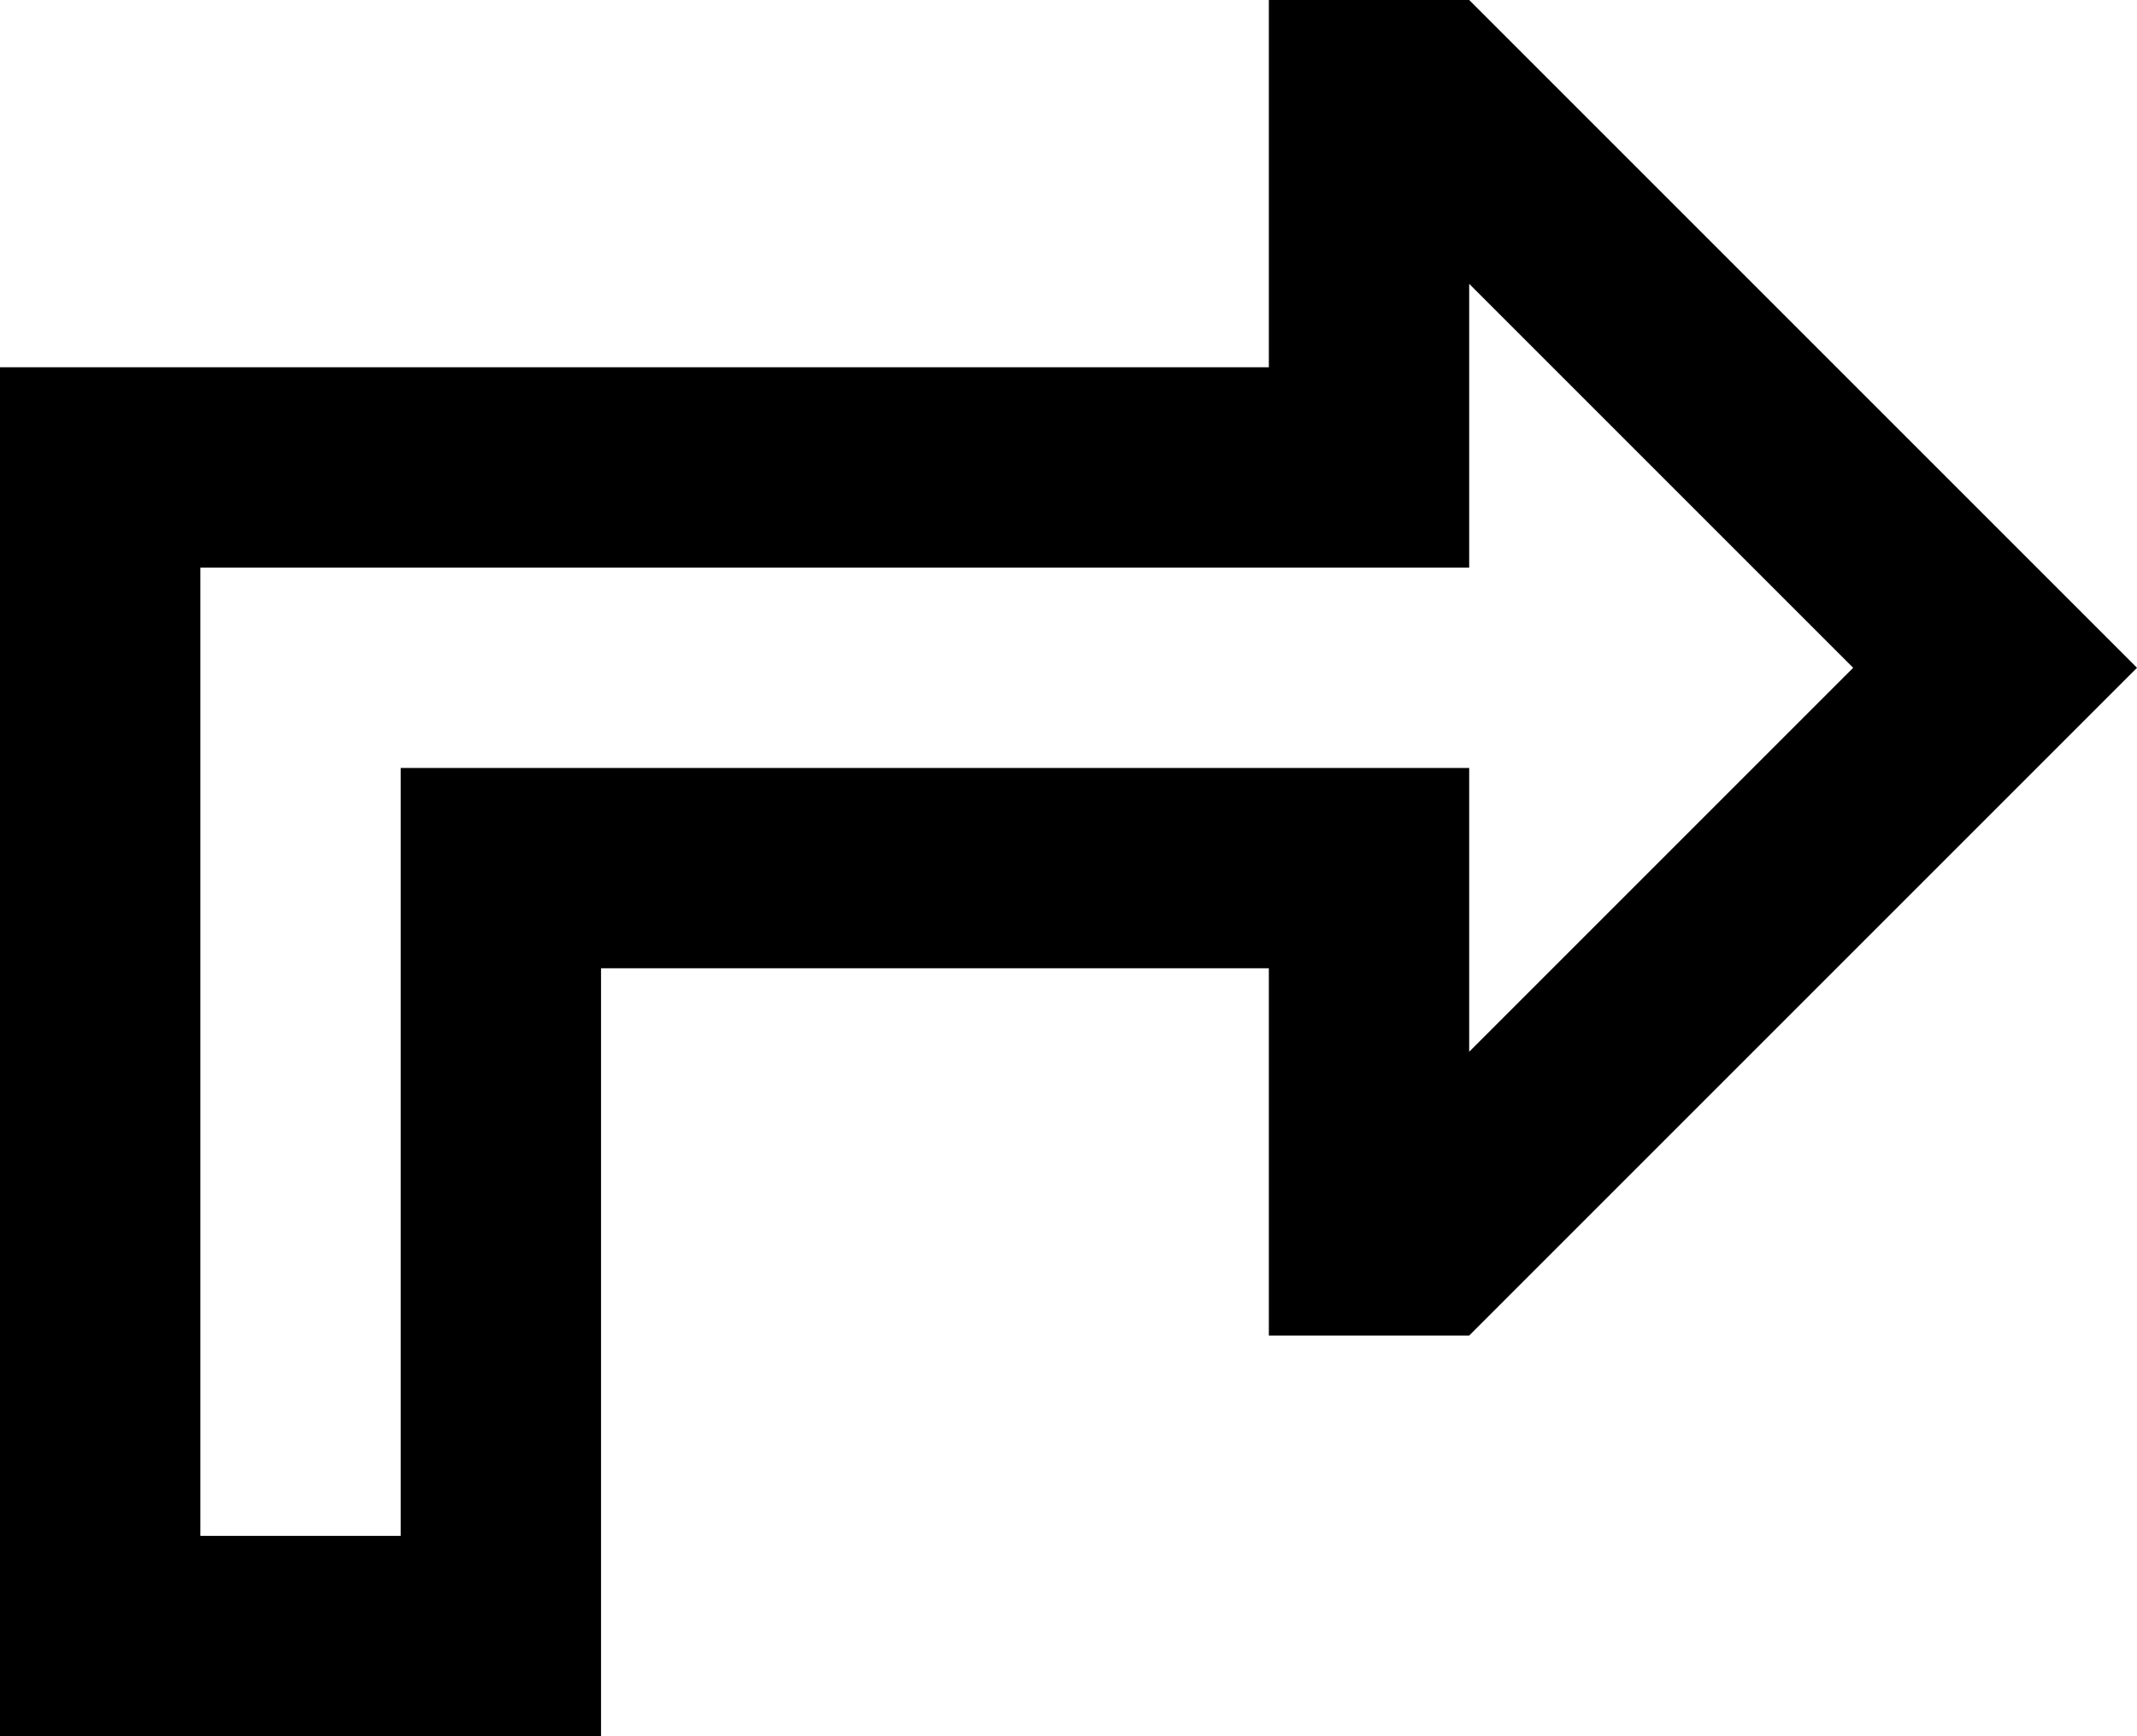 <svg xmlns="http://www.w3.org/2000/svg" viewBox="0 0 512 416">
  <path d="M 352 184 L 304 184 L 352 184 L 96 184 L 96 232 L 96 232 L 96 368 L 96 368 L 48 368 L 48 368 L 48 136 L 48 136 L 304 136 L 352 136 L 352 88 L 352 88 L 352 68 L 352 68 L 444 160 L 444 160 L 352 252 L 352 252 L 352 232 L 352 232 L 352 184 L 352 184 Z M 478 194 L 512 160 L 478 194 L 512 160 L 478 126 L 478 126 L 352 0 L 352 0 L 304 0 L 304 0 L 304 40 L 304 40 L 304 48 L 304 48 L 304 88 L 304 88 L 256 88 L 0 88 L 0 136 L 0 136 L 0 368 L 0 368 L 0 416 L 0 416 L 48 416 L 144 416 L 144 368 L 144 368 L 144 280 L 144 280 L 144 232 L 144 232 L 192 232 L 304 232 L 304 272 L 304 272 L 304 280 L 304 280 L 304 320 L 304 320 L 352 320 L 352 320 L 478 194 L 478 194 Z" />
</svg>